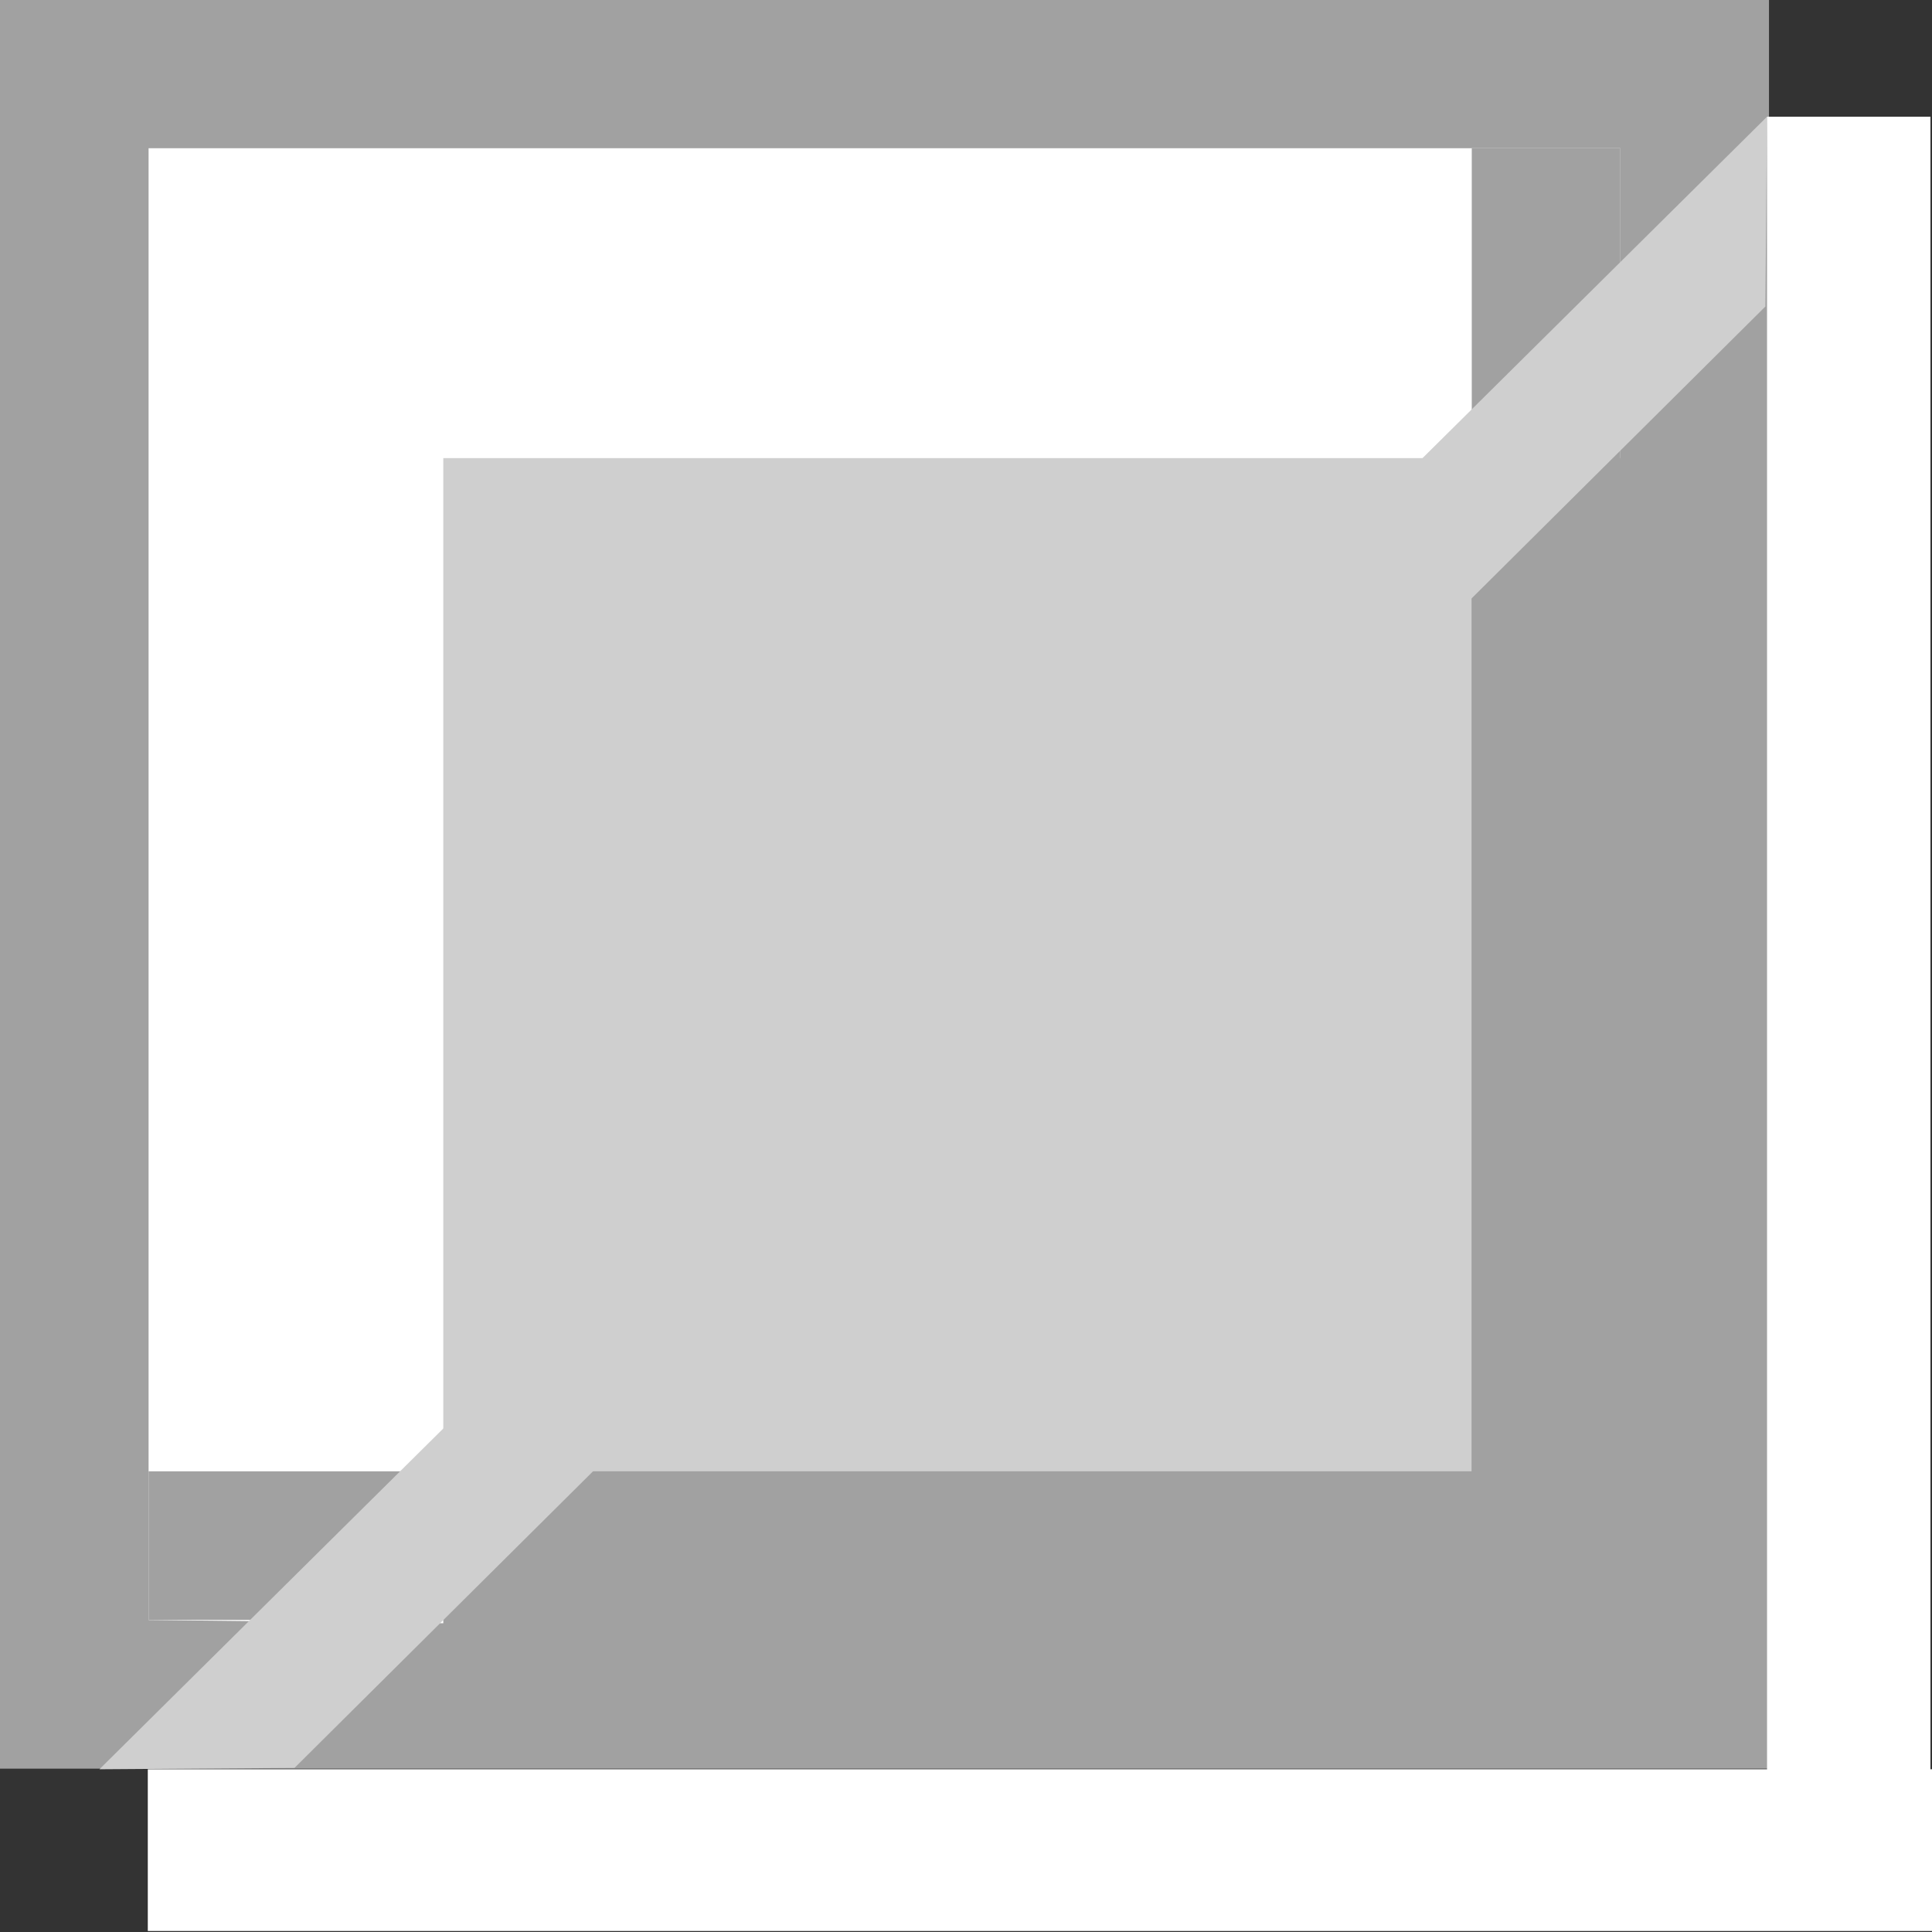 <?xml version="1.0" encoding="UTF-8" standalone="no"?>
<!-- Created with Inkscape (http://www.inkscape.org/) -->

<svg
   xmlns:dc="http://purl.org/dc/elements/1.1/"
   xmlns:cc="http://creativecommons.org/ns#"
   xmlns:rdf="http://www.w3.org/1999/02/22-rdf-syntax-ns#"
   xmlns:svg="http://www.w3.org/2000/svg"
   xmlns="http://www.w3.org/2000/svg"
   xmlns:sodipodi="http://sodipodi.sourceforge.net/DTD/sodipodi-0.dtd"
   xmlns:inkscape="http://www.inkscape.org/namespaces/inkscape"
   version="1.1"
   id="svg2"
   width="13"
   height="13"
   viewBox="0 0 17.333 17.333"
   sodipodi:docname="checkbox-unchecked-insensitive.svg"
   inkscape:version="0.92.3 (2405546, 2018-03-11)"
   inkscape:export-filename="/home/elbullazul/.themes/OS-2/gtk-2.0/c_box/c_box-pressed.svg.png"
   inkscape:export-xdpi="96"
   inkscape:export-ydpi="96">
  <rect x="0" y="0" width="17.333" height="17.333" fill="#333333" stroke="none"/>
  <defs
     id="defs6" />
  <sodipodi:namedview
     pagecolor="#ffffff"
     bordercolor="#666666"
     borderopacity="1"
     objecttolerance="10"
     gridtolerance="10"
     guidetolerance="10"
     inkscape:pageopacity="0"
     inkscape:pageshadow="2"
     inkscape:window-width="1854"
     inkscape:window-height="1027"
     id="namedview4"
     showgrid="false"
     inkscape:zoom="45.254834"
     inkscape:cx="-2.6992665"
     inkscape:cy="7.0092677"
     inkscape:window-x="66"
     inkscape:window-y="26"
     inkscape:window-maximized="1"
     inkscape:current-layer="svg2"
     inkscape:measure-start="0.309359,-0.0662913"
     inkscape:measure-end="12.1534,11.8882"
     showguides="true"
     inkscape:guide-bbox="true" />
  <rect
     style="opacity:1;fill:#cfcfcf;fill-opacity:1;stroke:#a1a1a1;stroke-width:2.667;stroke-miterlimit:4;stroke-dasharray:none;stroke-opacity:1;paint-order:stroke fill markers"
     id="rect823"
     width="13.204"
     height="13.204"
     x="1.333"
     y="1.33"
     ry="0"
     rx="0" />
  <path
     style="opacity:1;fill:#ffffff;fill-opacity:1;stroke:none;stroke-width:5.6;stroke-miterlimit:4;stroke-dasharray:none;stroke-opacity:1;paint-order:stroke fill markers"
     d="m 1.333,1.33 h 3.734 9.469 l 1e-6,2.78 H 3.977 V 14.563 l -2.644,-0.029 z"
     id="rect833"
     inkscape:connector-curvature="0"
     sodipodi:nodetypes="cccccccc" />
  <g
     id="g870">
    <rect
       y="13.2"
       x="1.333"
       height="1.333"
       width="13.204"
       id="rect851"
       style="opacity:1;fill:#a1a1a1;fill-opacity:1;stroke:none;stroke-width:2.211;stroke-miterlimit:4;stroke-dasharray:none;stroke-opacity:1;paint-order:stroke fill markers" />
    <rect
       transform="rotate(90)"
       y="-14.537"
       x="1.33"
       height="1.333"
       width="13.204"
       id="rect851-3"
       style="opacity:1;fill:#a1a1a1;fill-opacity:1;stroke:none;stroke-width:2.211;stroke-miterlimit:4;stroke-dasharray:none;stroke-opacity:1;paint-order:stroke fill markers" />
  </g>
  <path
     style="opacity:1;fill:#cfcfcf;fill-opacity:1;stroke:none;stroke-width:2.667;stroke-miterlimit:4;stroke-dasharray:none;stroke-opacity:1;paint-order:stroke fill markers"
     d="M 0.892,15.873 15.853,1.047 15.838,2.75 2.642,15.861 Z"
     id="rect844"
     inkscape:connector-curvature="0"
     sodipodi:nodetypes="ccccc" />
  <rect
     style="opacity:1;fill:#ffffff;fill-opacity:1;stroke:none;stroke-width:2.875;stroke-miterlimit:4;stroke-dasharray:none;stroke-opacity:1;paint-order:stroke fill markers"
     id="rect872"
     width="16.008"
     height="1.451"
     x="1.326"
     y="15.873" />
  <rect
     style="opacity:1;fill:#ffffff;fill-opacity:1;stroke:none;stroke-width:2.889;stroke-miterlimit:4;stroke-dasharray:none;stroke-opacity:1;paint-order:stroke fill markers"
     id="rect872-6"
     width="16"
     height="1.466"
     x="1.047"
     y="-17.319"
     transform="rotate(90)" />
</svg>

